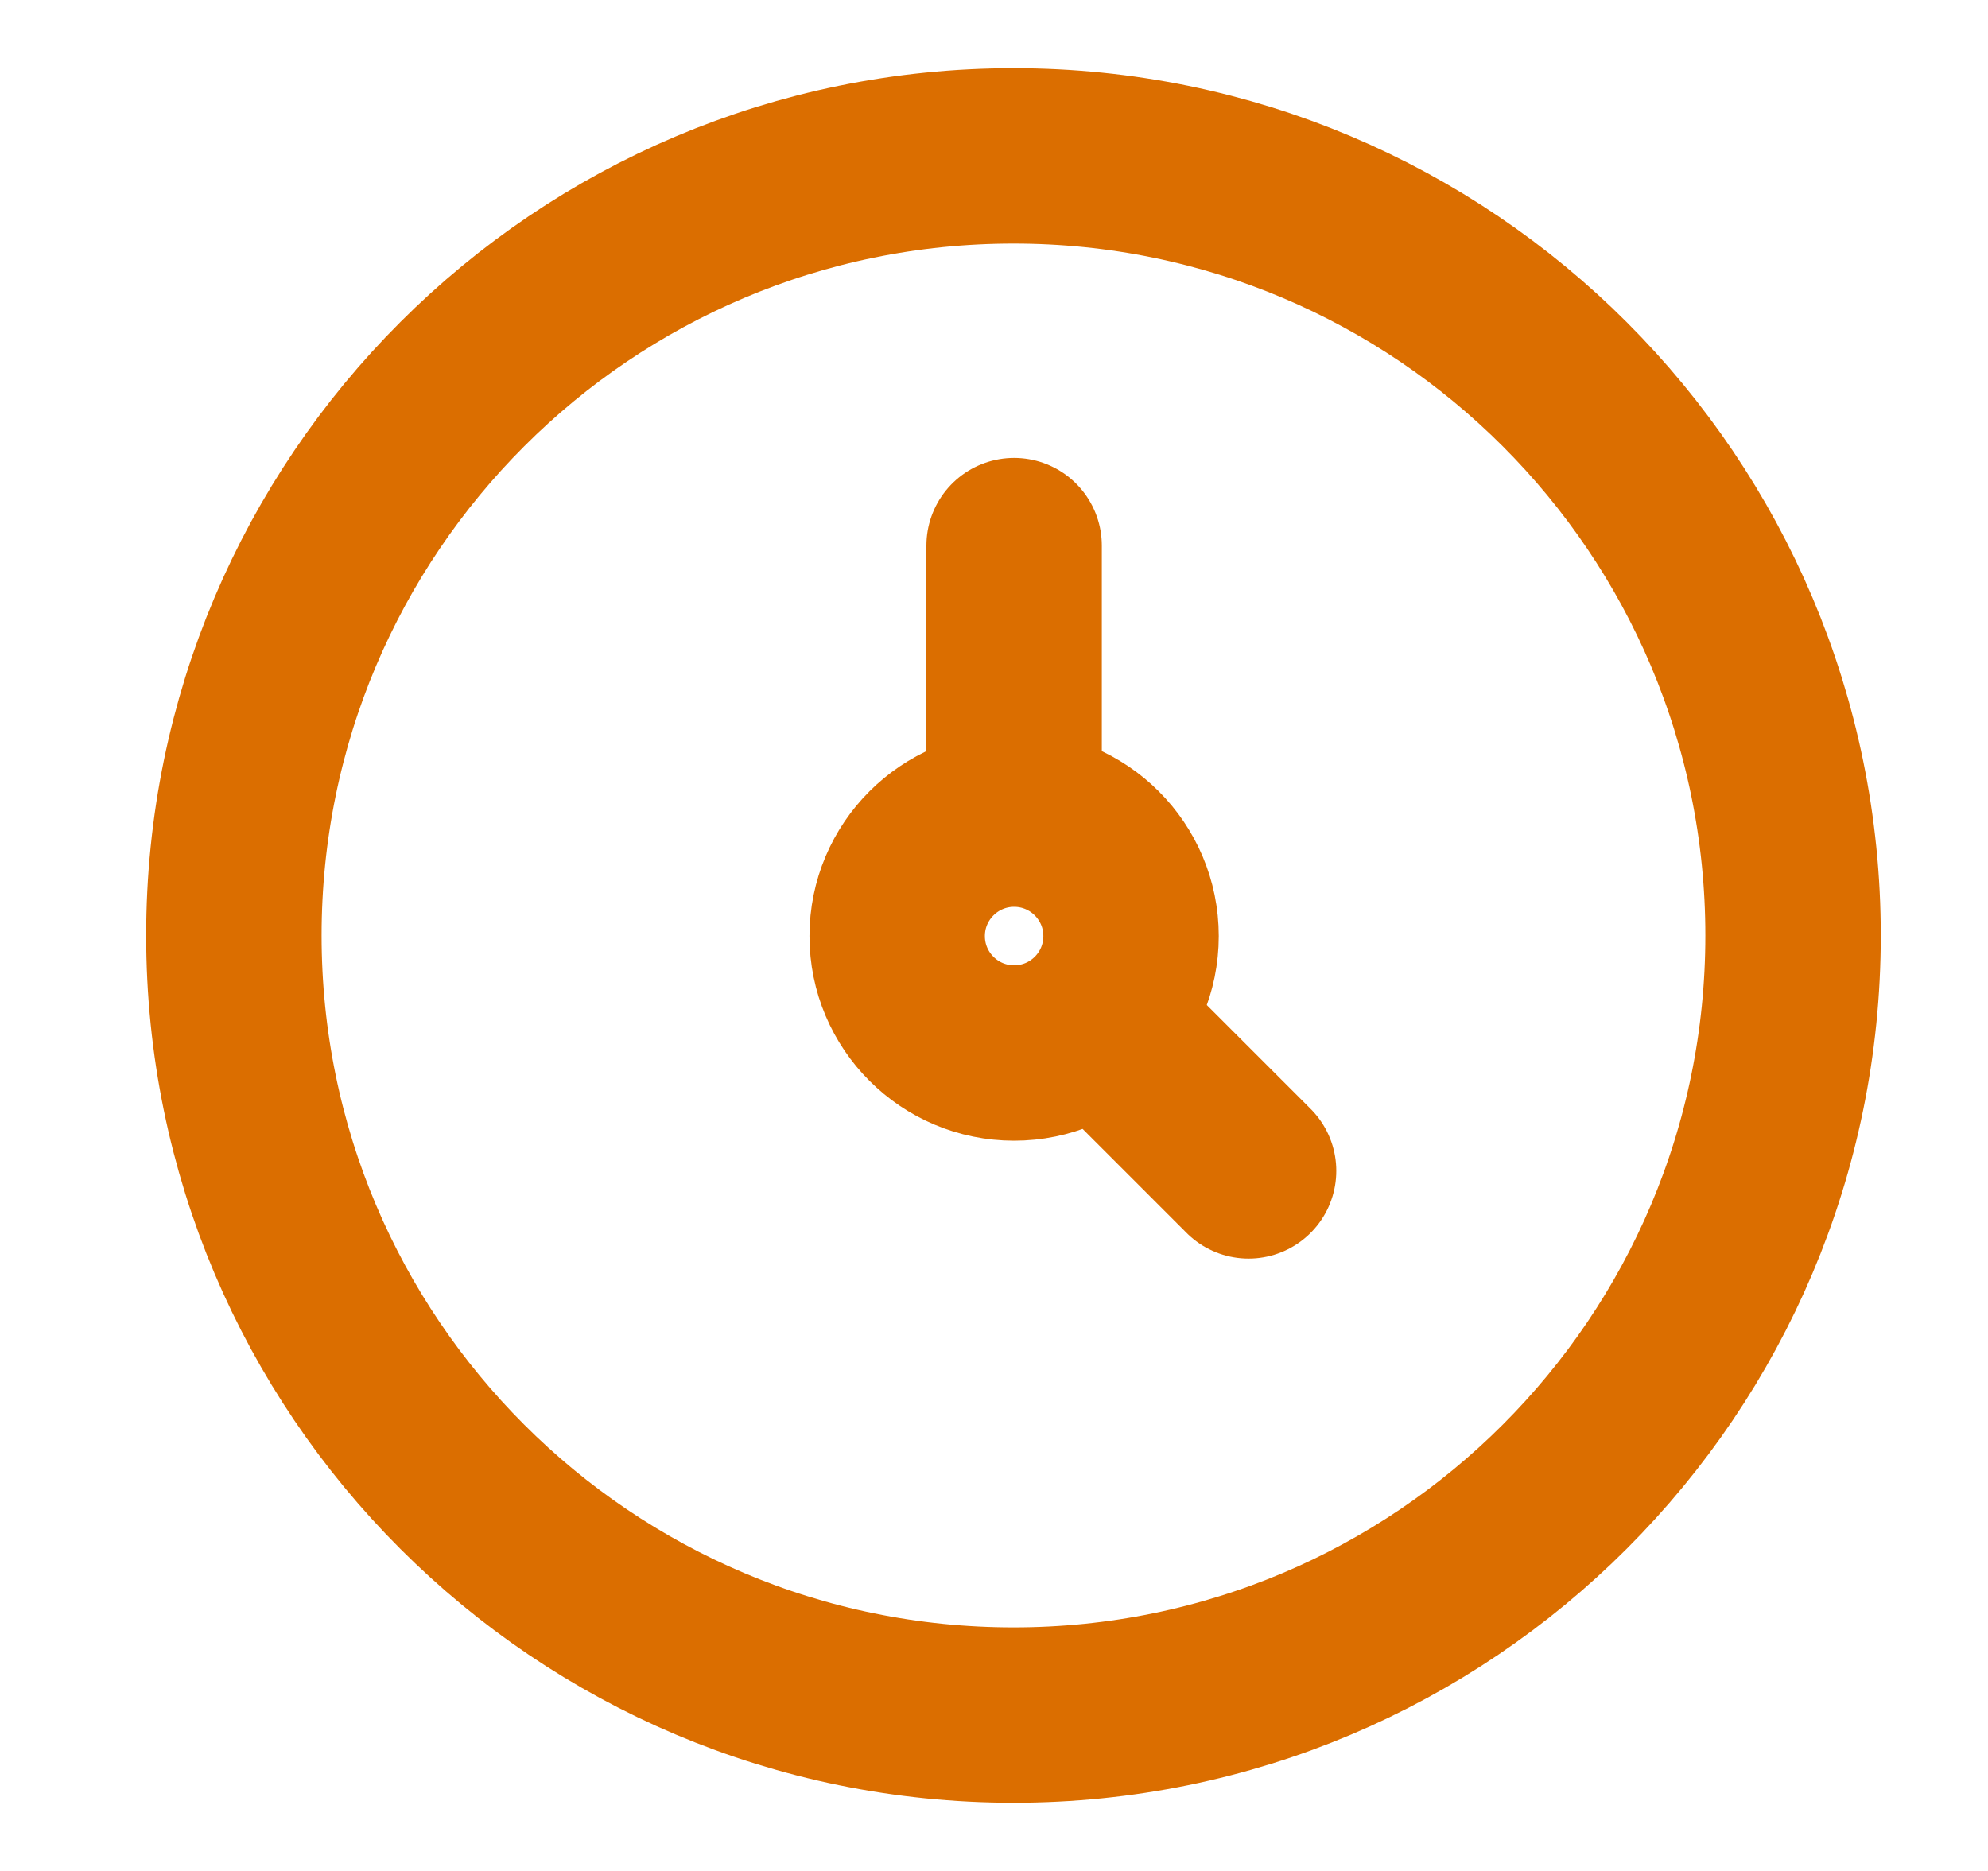 <svg width="17" height="16" viewBox="0 0 17 16" fill="none" xmlns="http://www.w3.org/2000/svg">
<path d="M8.667 14.667C12.348 14.667 15.333 11.682 15.333 8C15.333 4.318 12.348 1.333 8.667 1.333C4.985 1.333 2 4.318 2 8C2 11.682 4.985 14.667 8.667 14.667Z" stroke="#DB6E00" stroke-width="1.5"/>
<path d="M8.672 7.005C8.12 7.005 7.672 7.453 7.672 8.005C7.672 8.558 8.12 9.005 8.672 9.005C9.224 9.005 9.672 8.558 9.672 8.005C9.672 7.453 9.224 7.005 8.672 7.005ZM8.672 7.005V4.666M10.677 10.013L9.378 8.714" stroke="#DB6E00" stroke-width="1.5" stroke-linecap="round" stroke-linejoin="round"/>
</svg>

